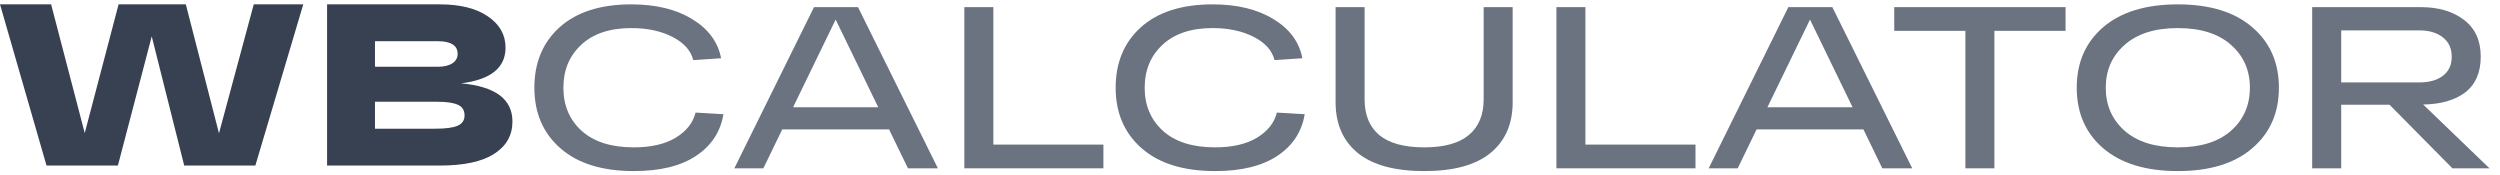 <svg width="228" height="16" viewBox="0 0 228 16" fill="none" xmlns="http://www.w3.org/2000/svg">
<path d="M42.052 7.601C45.174 7.881 46.735 9.043 46.735 11.087C46.735 12.333 46.182 13.313 45.076 14.027C43.97 14.741 42.318 15.098 40.12 15.098H29.83V0.398H40.12C41.968 0.398 43.424 0.762 44.488 1.49C45.566 2.218 46.105 3.17 46.105 4.346C46.105 6.18 44.754 7.265 42.052 7.601ZM34.198 3.758V6.089H39.91C40.484 6.089 40.932 5.984 41.254 5.774C41.576 5.564 41.737 5.277 41.737 4.913C41.737 4.143 41.128 3.758 39.91 3.758H34.198ZM39.679 11.738C40.645 11.738 41.331 11.647 41.737 11.465C42.157 11.283 42.367 10.968 42.367 10.52C42.367 10.058 42.164 9.736 41.758 9.554C41.352 9.372 40.729 9.281 39.889 9.281H34.198V11.738H39.679Z" fill="#374151"/>
<path d="M23.142 0.398H27.657L23.289 15.098H16.8L13.839 3.317L10.752 15.098H4.242L0 0.398H4.662L7.728 12.137L10.815 0.398H16.947L19.971 12.158L23.142 0.398Z" fill="#374151"/>
<path d="M223.66 15.35L217.927 9.554H213.517V15.35H210.871V0.65H213.517H220.762C222.4 0.65 223.723 1.042 224.731 1.826C225.739 2.596 226.243 3.709 226.243 5.165C226.243 6.607 225.774 7.692 224.836 8.42C223.898 9.134 222.617 9.505 220.993 9.533L227.041 15.35H223.66ZM213.517 2.771V7.517H220.636C221.546 7.517 222.267 7.314 222.799 6.908C223.331 6.502 223.597 5.921 223.597 5.165C223.597 4.409 223.324 3.821 222.778 3.401C222.246 2.981 221.532 2.771 220.636 2.771H213.517Z" fill="#6B7280"/>
<path d="M191.813 13.523C190.203 12.137 189.398 10.296 189.398 8C189.398 5.704 190.203 3.863 191.813 2.477C193.437 1.091 195.705 0.398 198.617 0.398C201.529 0.398 203.79 1.091 205.4 2.477C207.024 3.863 207.836 5.704 207.836 8C207.836 10.296 207.024 12.137 205.4 13.523C203.79 14.909 201.529 15.602 198.617 15.602C195.705 15.602 193.437 14.909 191.813 13.523ZM193.766 4.094C192.618 5.102 192.044 6.404 192.044 8C192.044 9.596 192.618 10.905 193.766 11.927C194.914 12.935 196.531 13.439 198.617 13.439C200.703 13.439 202.32 12.935 203.468 11.927C204.616 10.905 205.19 9.596 205.19 8C205.19 6.404 204.616 5.102 203.468 4.094C202.32 3.072 200.703 2.561 198.617 2.561C196.531 2.561 194.914 3.072 193.766 4.094Z" fill="#6B7280"/>
<path d="M172.755 2.813V0.65H188.379V2.813H181.89V15.35H179.244V2.813H172.755Z" fill="#6B7280"/>
<path d="M171.666 15.35L169.944 11.801H160.2L158.478 15.35H155.832L163.098 0.65H167.109L174.396 15.35H171.666ZM161.187 9.785H168.957L165.072 1.784L161.187 9.785Z" fill="#6B7280"/>
<path d="M141.945 15.35V0.65H144.59V13.187H154.629V15.35H141.945Z" fill="#6B7280"/>
<path d="M135.309 0.65H137.955V9.323C137.955 11.311 137.276 12.858 135.918 13.964C134.574 15.056 132.565 15.602 129.891 15.602C127.217 15.602 125.201 15.056 123.843 13.964C122.485 12.858 121.806 11.311 121.806 9.323V0.65H124.452V9.071C124.452 10.485 124.9 11.57 125.796 12.326C126.706 13.068 128.071 13.439 129.891 13.439C131.697 13.439 133.048 13.068 133.944 12.326C134.854 11.57 135.309 10.485 135.309 9.071V0.65Z" fill="#6B7280"/>
<path d="M116.448 10.268L118.989 10.415C118.723 12.025 117.89 13.292 116.49 14.216C115.104 15.14 113.214 15.602 110.82 15.602C107.936 15.602 105.703 14.909 104.121 13.523C102.539 12.137 101.748 10.296 101.748 8C101.748 5.704 102.518 3.863 104.058 2.477C105.612 1.091 107.789 0.398 110.589 0.398C112.829 0.398 114.677 0.846 116.133 1.742C117.603 2.624 118.485 3.814 118.779 5.312L116.238 5.48C116.014 4.598 115.377 3.891 114.327 3.359C113.291 2.827 112.045 2.561 110.589 2.561C108.629 2.561 107.103 3.072 106.011 4.094C104.933 5.102 104.394 6.404 104.394 8C104.394 9.61 104.947 10.919 106.053 11.927C107.173 12.935 108.762 13.439 110.82 13.439C112.388 13.439 113.662 13.145 114.642 12.557C115.622 11.955 116.224 11.192 116.448 10.268Z" fill="#6B7280"/>
<path d="M87.947 15.35V0.65H90.593V13.187H100.631V15.35H87.947Z" fill="#6B7280"/>
<path d="M82.806 15.35L81.084 11.801H71.34L69.618 15.35H66.972L74.238 0.65H78.249L85.536 15.35H82.806ZM72.327 9.785H80.097L76.212 1.784L72.327 9.785Z" fill="#6B7280"/>
<path d="M63.435 10.268L65.976 10.415C65.71 12.025 64.877 13.292 63.477 14.216C62.091 15.14 60.201 15.602 57.807 15.602C54.923 15.602 52.69 14.909 51.108 13.523C49.526 12.137 48.735 10.296 48.735 8C48.735 5.704 49.505 3.863 51.045 2.477C52.599 1.091 54.776 0.398 57.576 0.398C59.816 0.398 61.664 0.846 63.12 1.742C64.59 2.624 65.472 3.814 65.766 5.312L63.225 5.48C63.001 4.598 62.364 3.891 61.314 3.359C60.278 2.827 59.032 2.561 57.576 2.561C55.616 2.561 54.09 3.072 52.998 4.094C51.92 5.102 51.381 6.404 51.381 8C51.381 9.61 51.934 10.919 53.04 11.927C54.16 12.935 55.749 13.439 57.807 13.439C59.375 13.439 60.649 13.145 61.629 12.557C62.609 11.955 63.211 11.192 63.435 10.268Z" fill="#6B7280"/>
</svg>
